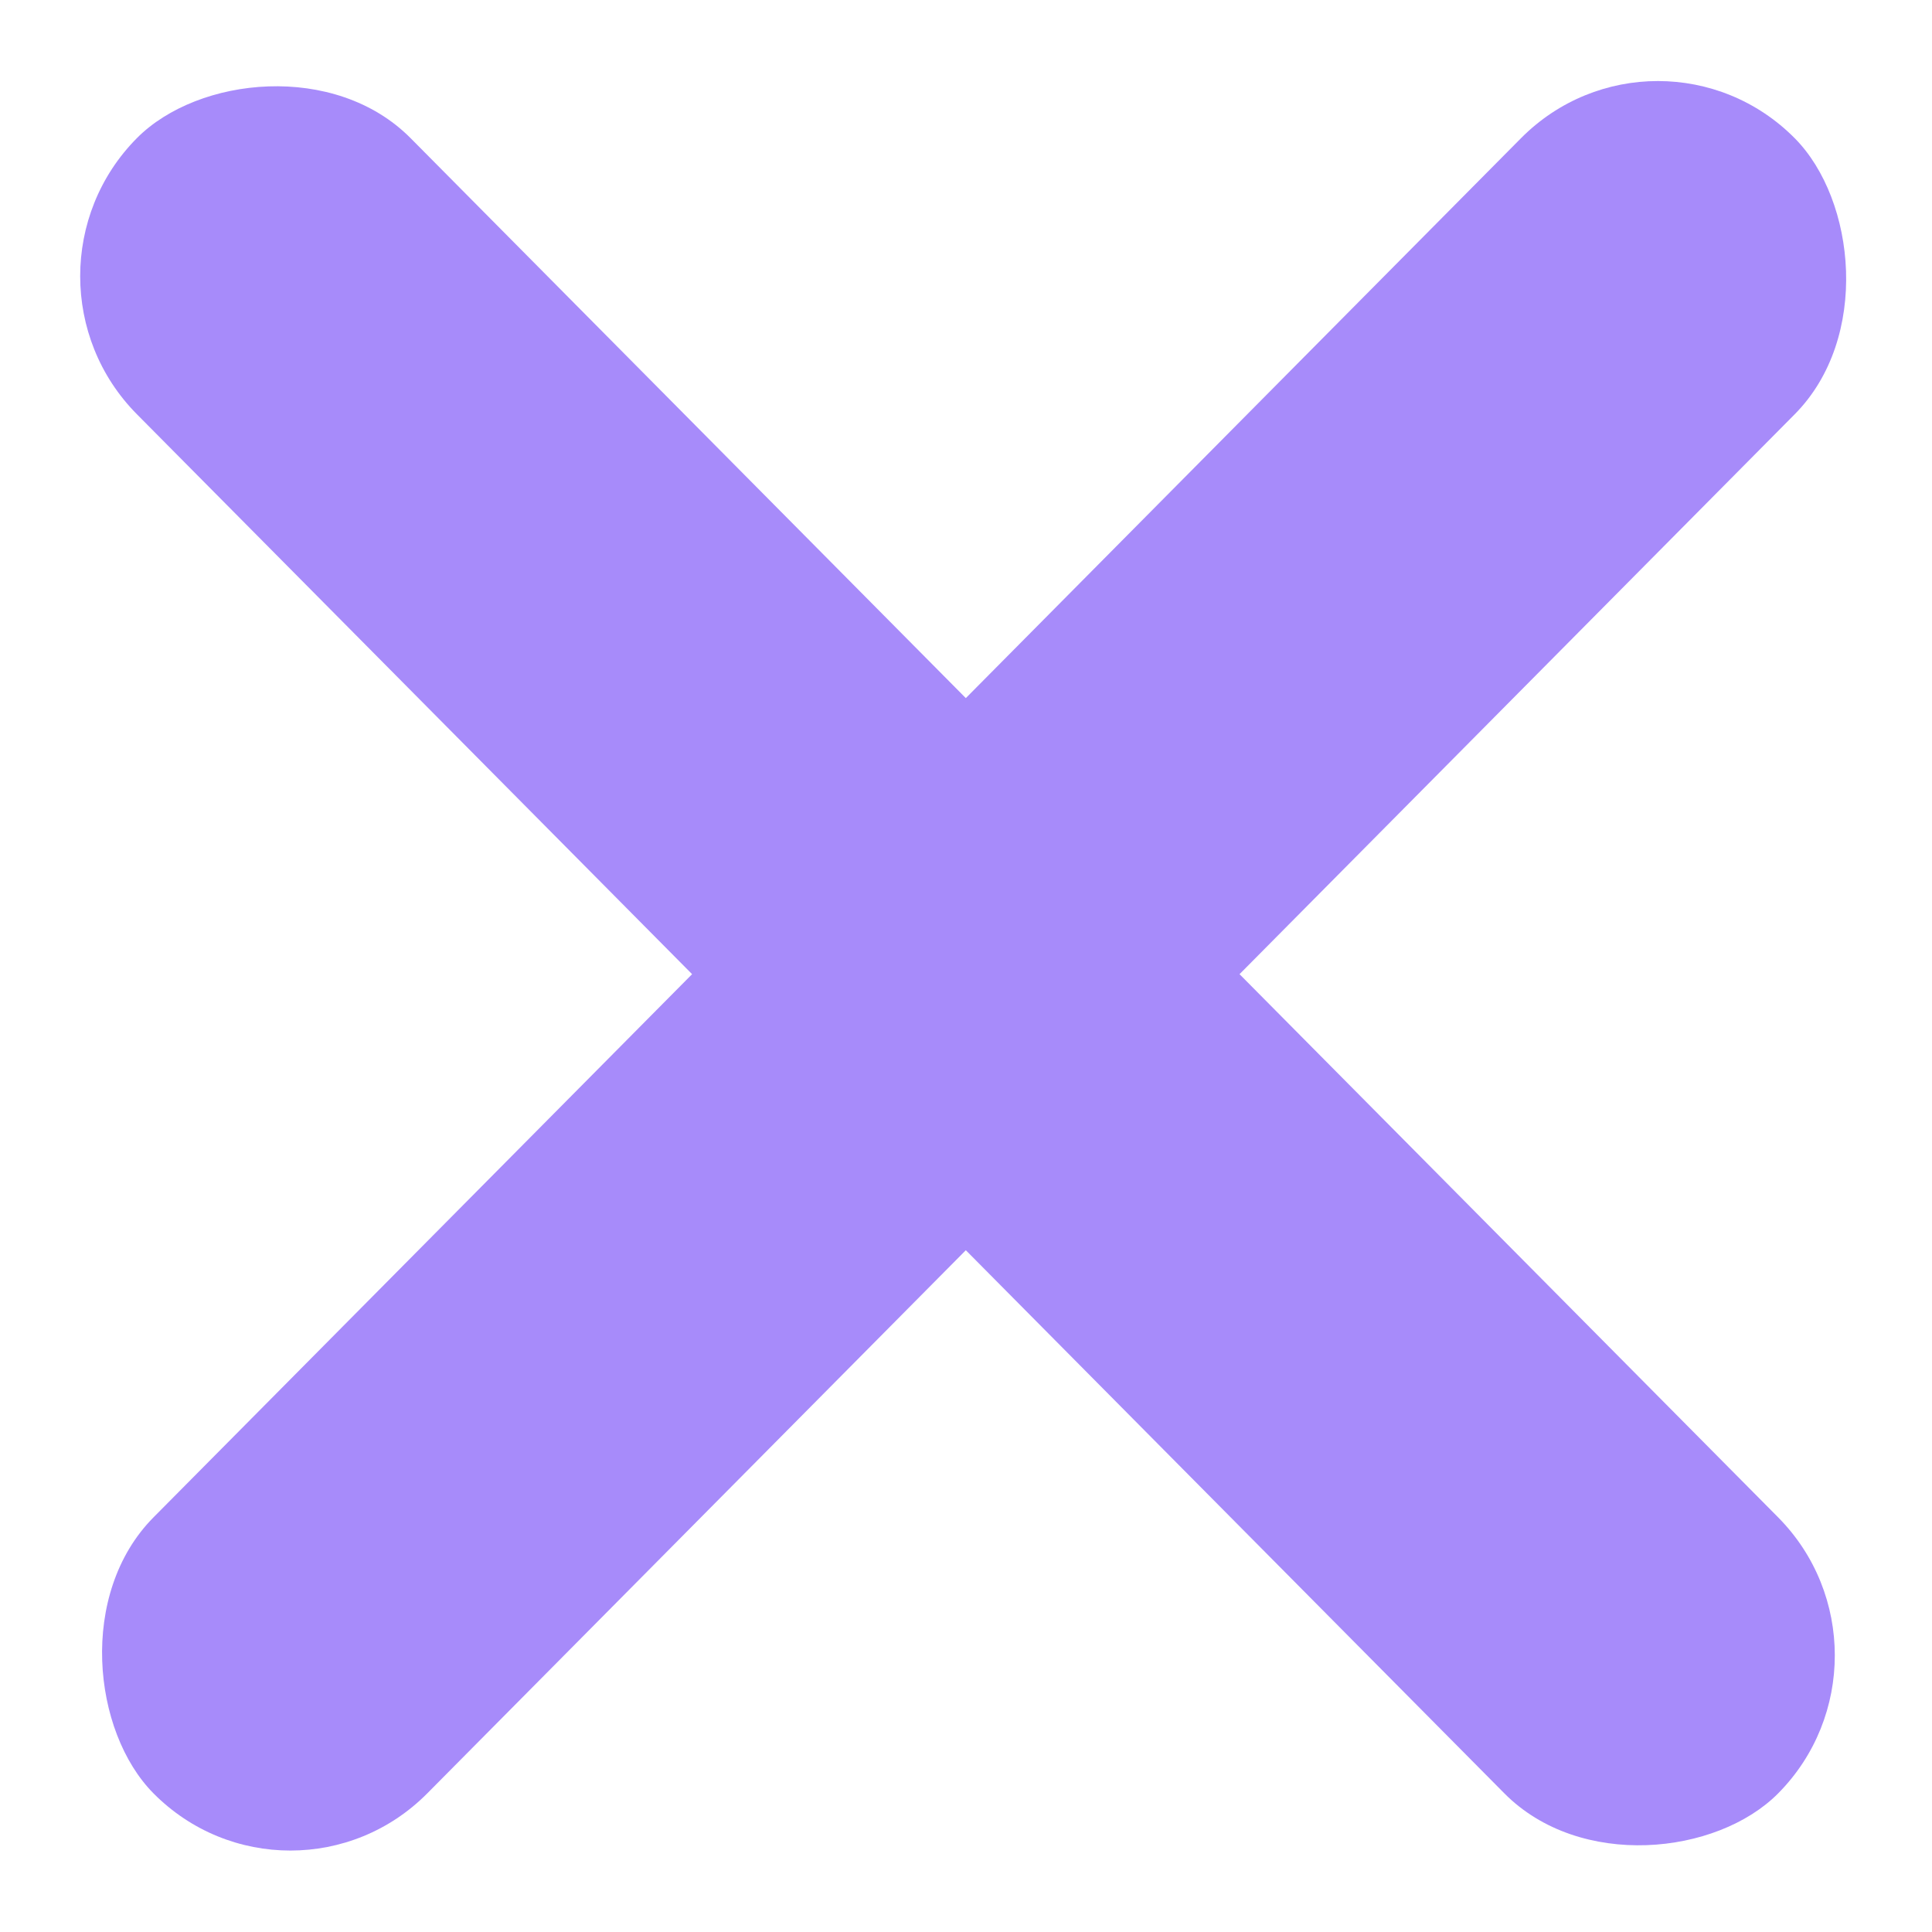 <svg width="20" height="20" viewBox="0 0 20 20" fill="none" xmlns="http://www.w3.org/2000/svg">
<rect width="24.134" height="4.025" rx="2.013" transform="matrix(0.704 0.71 0.704 -0.71 0 2.859)" fill="#A78BFA"/>
<rect width="24.133" height="4.025" rx="2.013" transform="matrix(0.704 -0.71 -0.704 -0.71 3.006 19.994)" fill="#A78BFA"/>
</svg>
